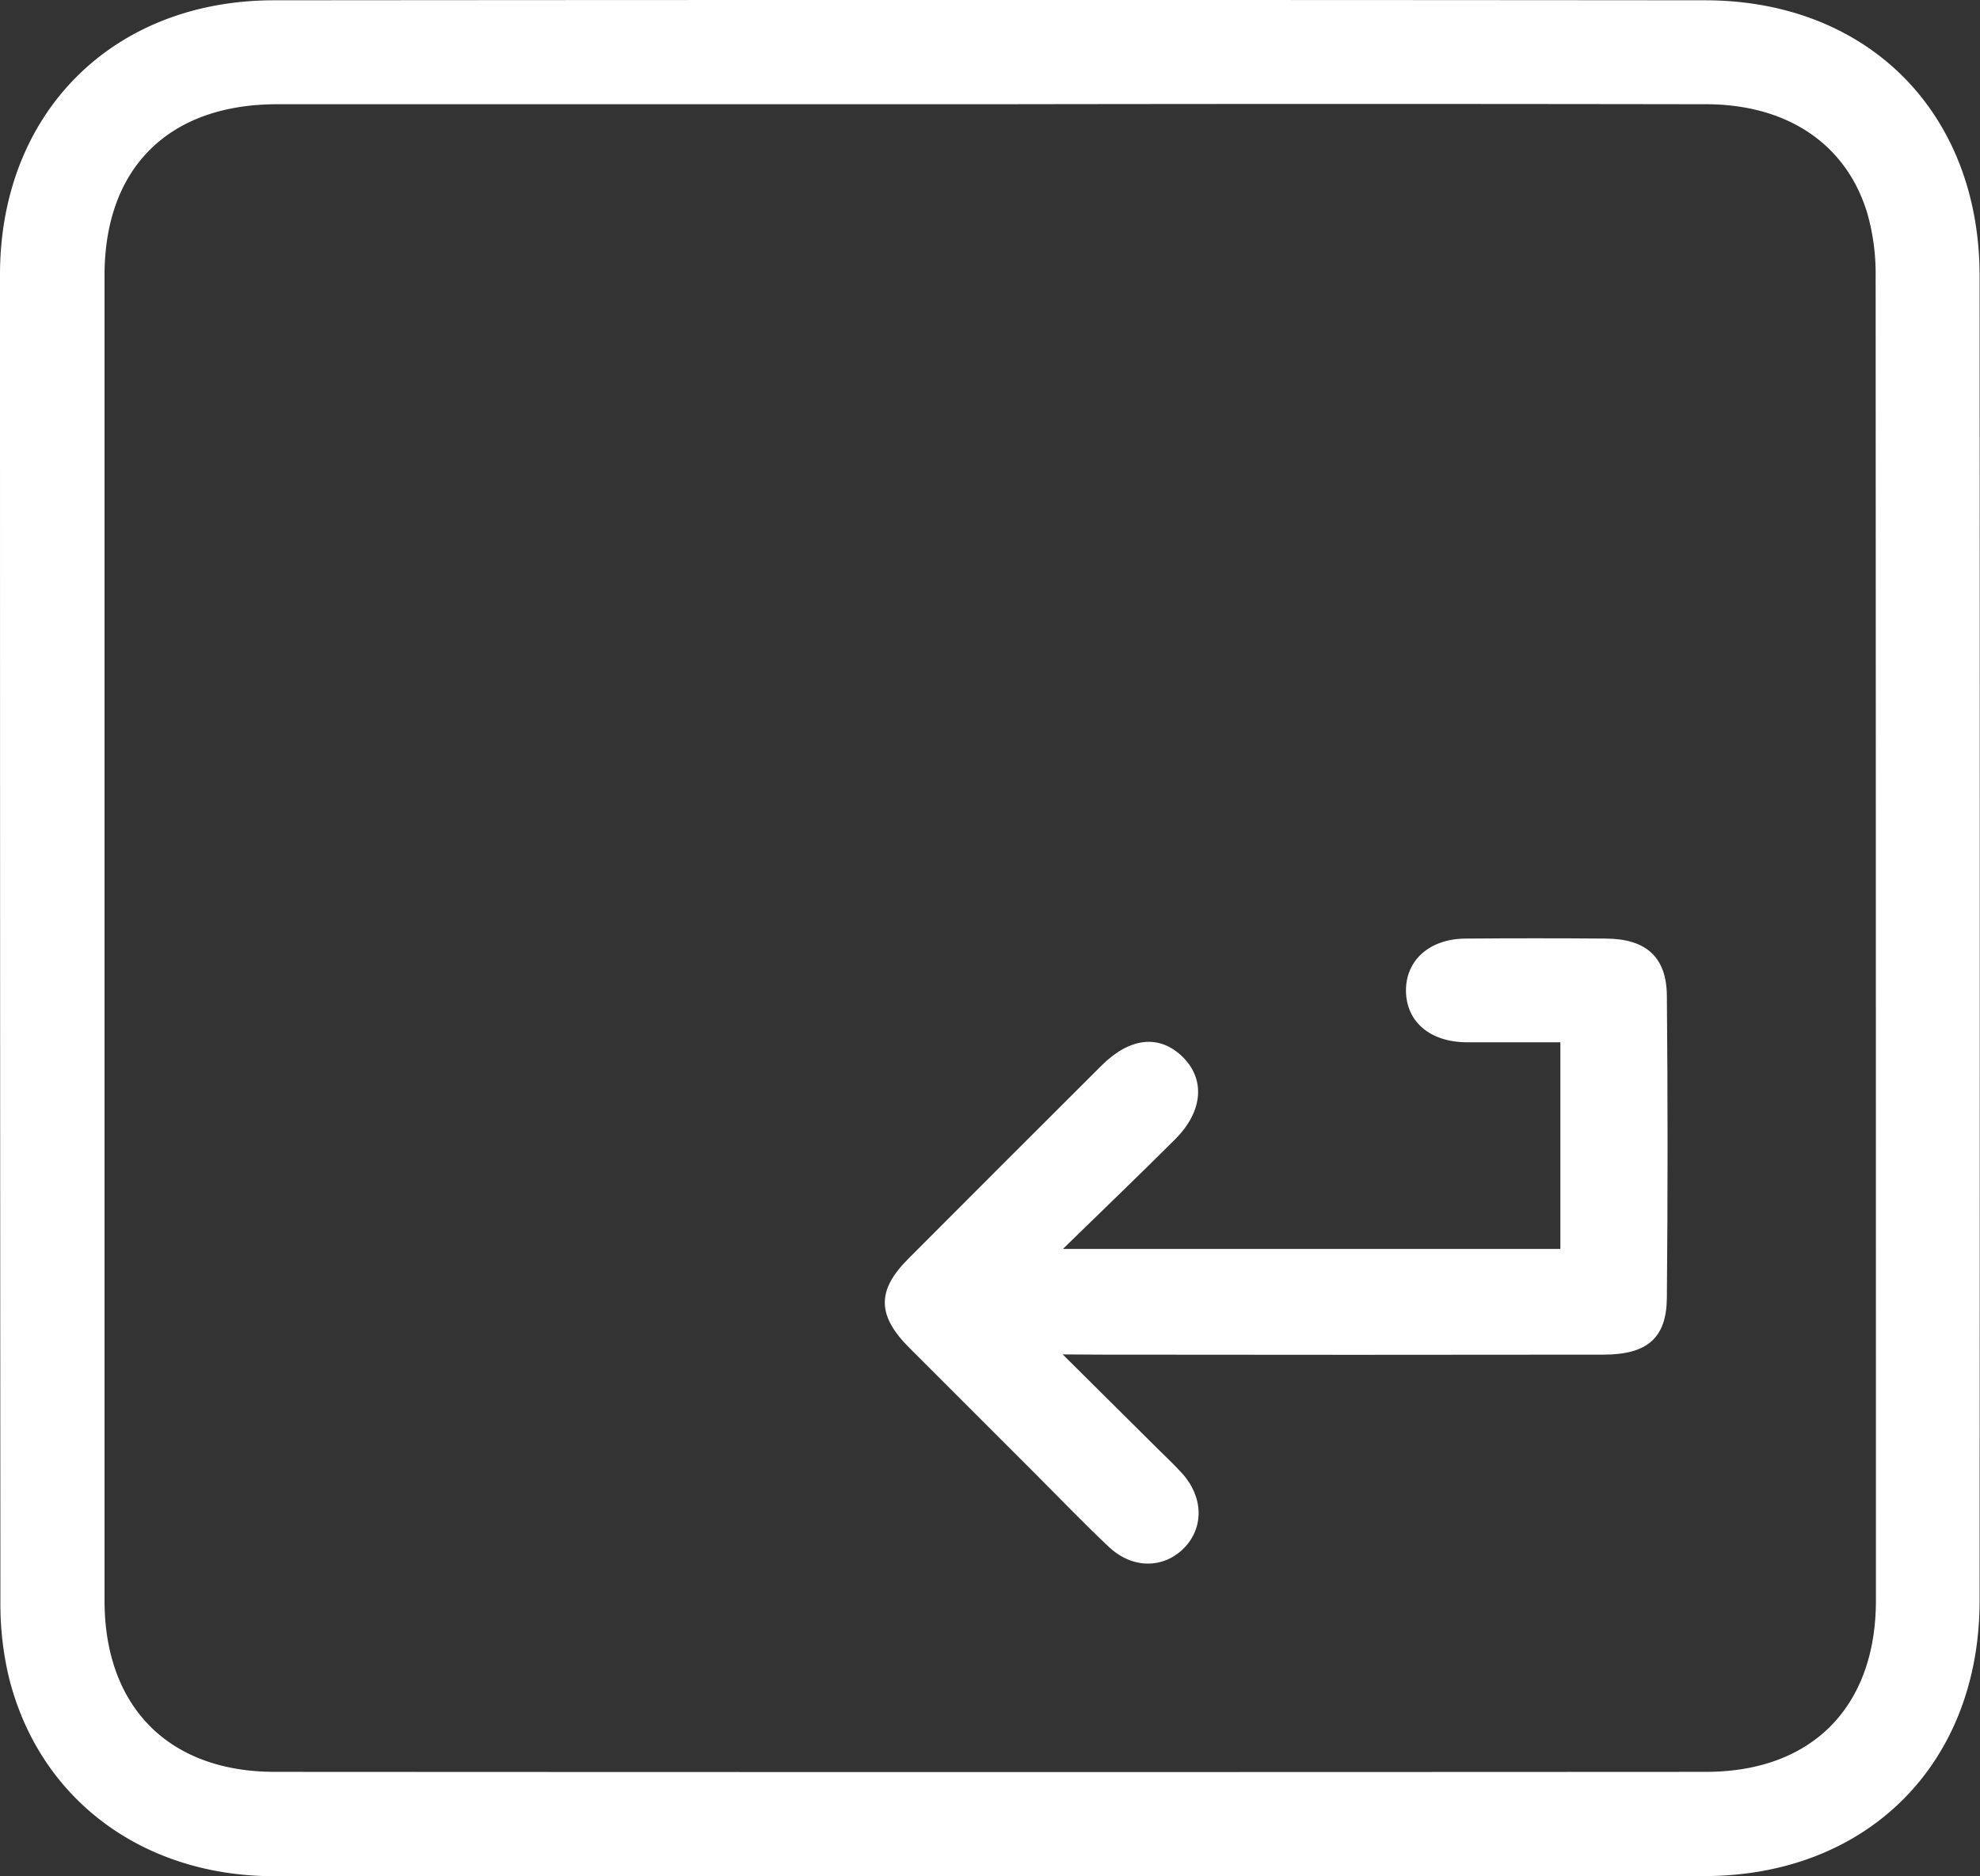 <svg xmlns="http://www.w3.org/2000/svg" viewBox="0 0 343.79 325.83"><rect x="0" y="0" width="343.79" height="325.83" fill="#333333" stroke="none"/><defs><style>.cls-1{fill:#fff;}</style></defs><g id="Calque_2" data-name="Calque 2"><g id="Calque_1-2" data-name="Calque 1"><path class="cls-1" d="M172,325.81q-62.25,0-124.51,0c-22.93-.05-40.84-13.56-46-34.76A55,55,0,0,1,.07,278.17Q0,162.89,0,47.61C.05,19.63,19.52.08,47.54.05Q171.79-.06,296,.05c28.32,0,47.71,19.51,47.72,47.86q.06,115,0,230.05c0,28.3-19.45,47.78-47.76,47.83Q234,325.91,172,325.81Zm.15-307.71q-62,0-124,0c-18.88,0-30,11.06-30,29.74q0,115.05,0,230.09c0,18.45,11.12,29.74,29.51,29.76q124.26.07,248.53,0c18.42,0,29.52-11.27,29.53-29.75q0-115-.05-230.08a38.34,38.34,0,0,0-1.45-10.83c-3.63-12-13.85-18.91-28-18.93Q234.16,18,172.15,18.1Z"/><path class="cls-1" d="M184.52,235.2,201,251.57c1.42,1.41,2.89,2.78,4.23,4.26,3.73,4.1,3.84,9.45.35,13s-8.88,3.69-13-.16c-4.37-4.1-8.52-8.45-12.77-12.69q-11-11-21.92-21.92c-5.61-5.62-5.68-9.95-.22-15.43q16.77-16.83,33.59-33.59c4.92-4.9,10-5.43,14-1.59S209,192.9,204,197.88c-6.06,6.06-12.27,12-19.44,19h86.37V181c-5.41,0-10.86,0-16.3,0-6.35-.06-10.44-3.56-10.51-8.89s4.07-9.07,10.3-9.12q12.25-.1,24.5,0c6.88.06,10.44,3.2,10.5,9.9q.24,26.26,0,52.52c-.07,7-3.47,9.82-11,9.83q-43.5.06-87,0Z"/></g></g></svg>
